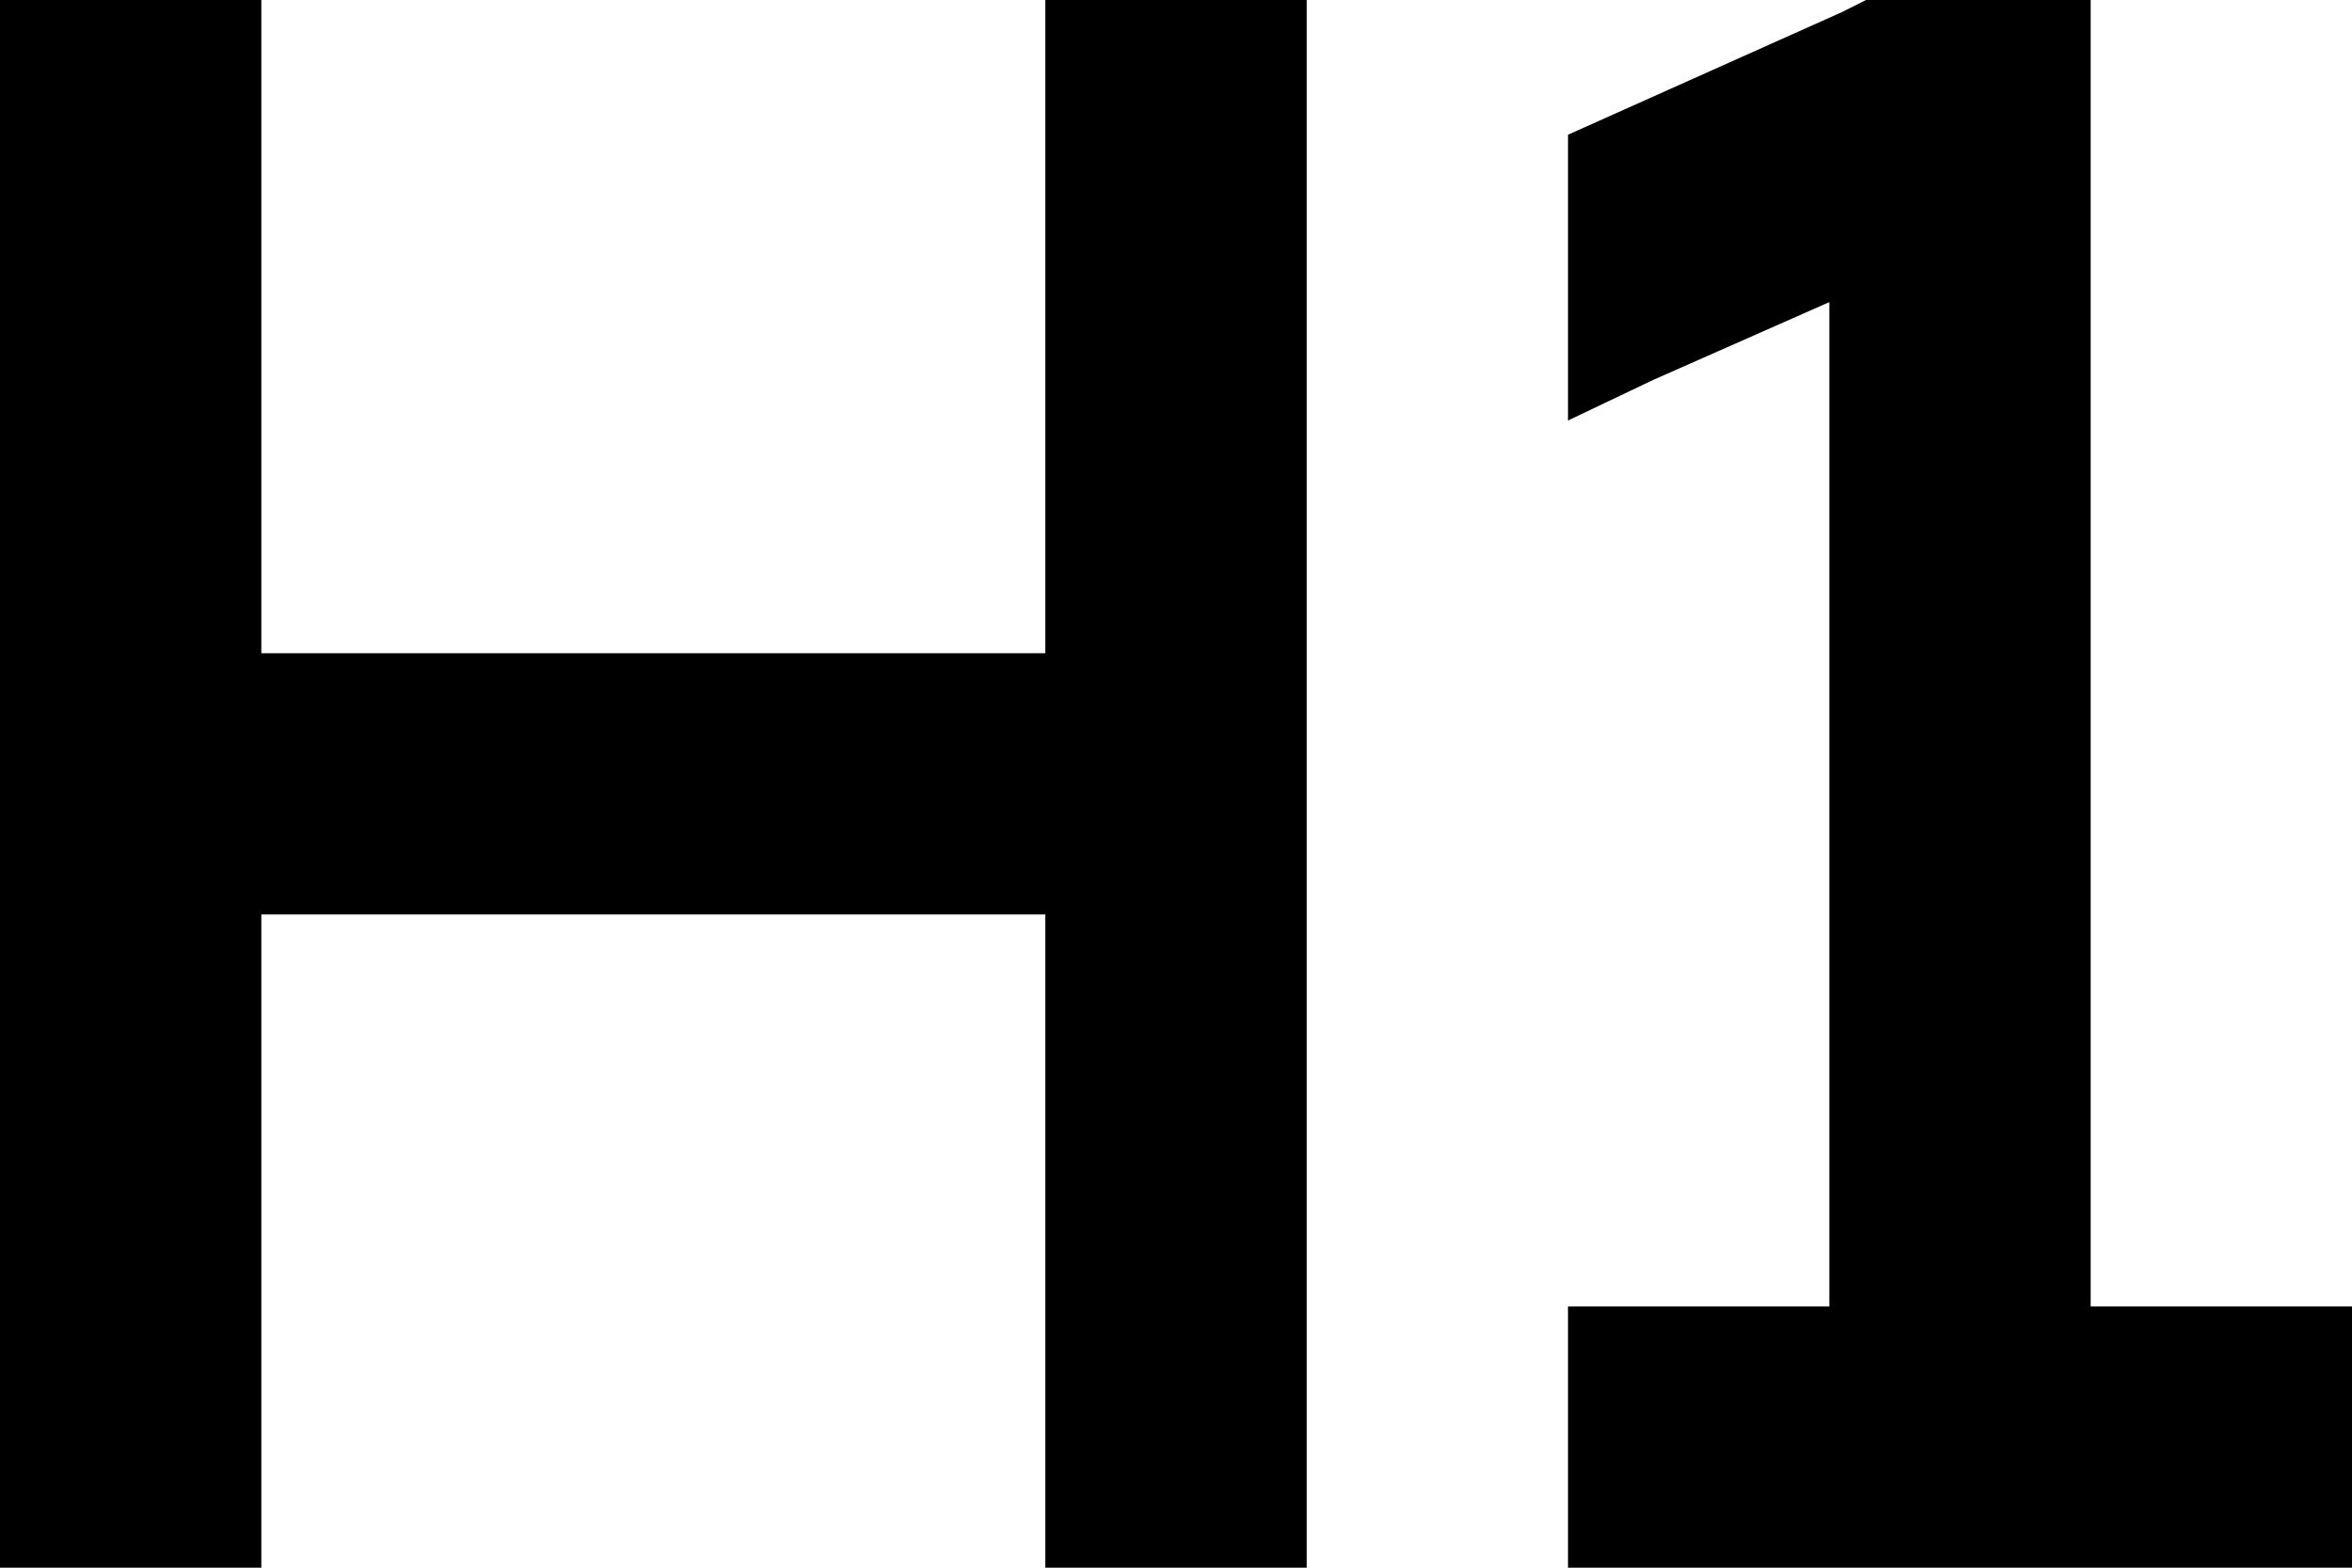 <svg xmlns="http://www.w3.org/2000/svg" viewBox="0 0 576 384">
  <path d="M 64 32 L 64 0 L 64 32 L 64 0 L 0 0 L 0 0 L 0 32 L 0 32 L 0 192 L 0 192 L 0 352 L 0 352 L 0 384 L 0 384 L 64 384 L 64 384 L 64 352 L 64 352 L 64 224 L 64 224 L 256 224 L 256 224 L 256 352 L 256 352 L 256 384 L 256 384 L 320 384 L 320 384 L 320 352 L 320 352 L 320 192 L 320 192 L 320 32 L 320 32 L 320 0 L 320 0 L 256 0 L 256 0 L 256 32 L 256 32 L 256 160 L 256 160 L 64 160 L 64 160 L 64 32 L 64 32 Z M 405 93 L 448 74 L 405 93 L 448 74 L 448 320 L 448 320 L 416 320 L 384 320 L 384 384 L 384 384 L 416 384 L 576 384 L 576 320 L 576 320 L 544 320 L 512 320 L 512 32 L 512 32 L 512 0 L 512 0 L 480 0 L 457 0 L 451 3 L 451 3 L 384 33 L 384 33 L 384 103 L 384 103 L 405 93 L 405 93 Z" />
</svg>